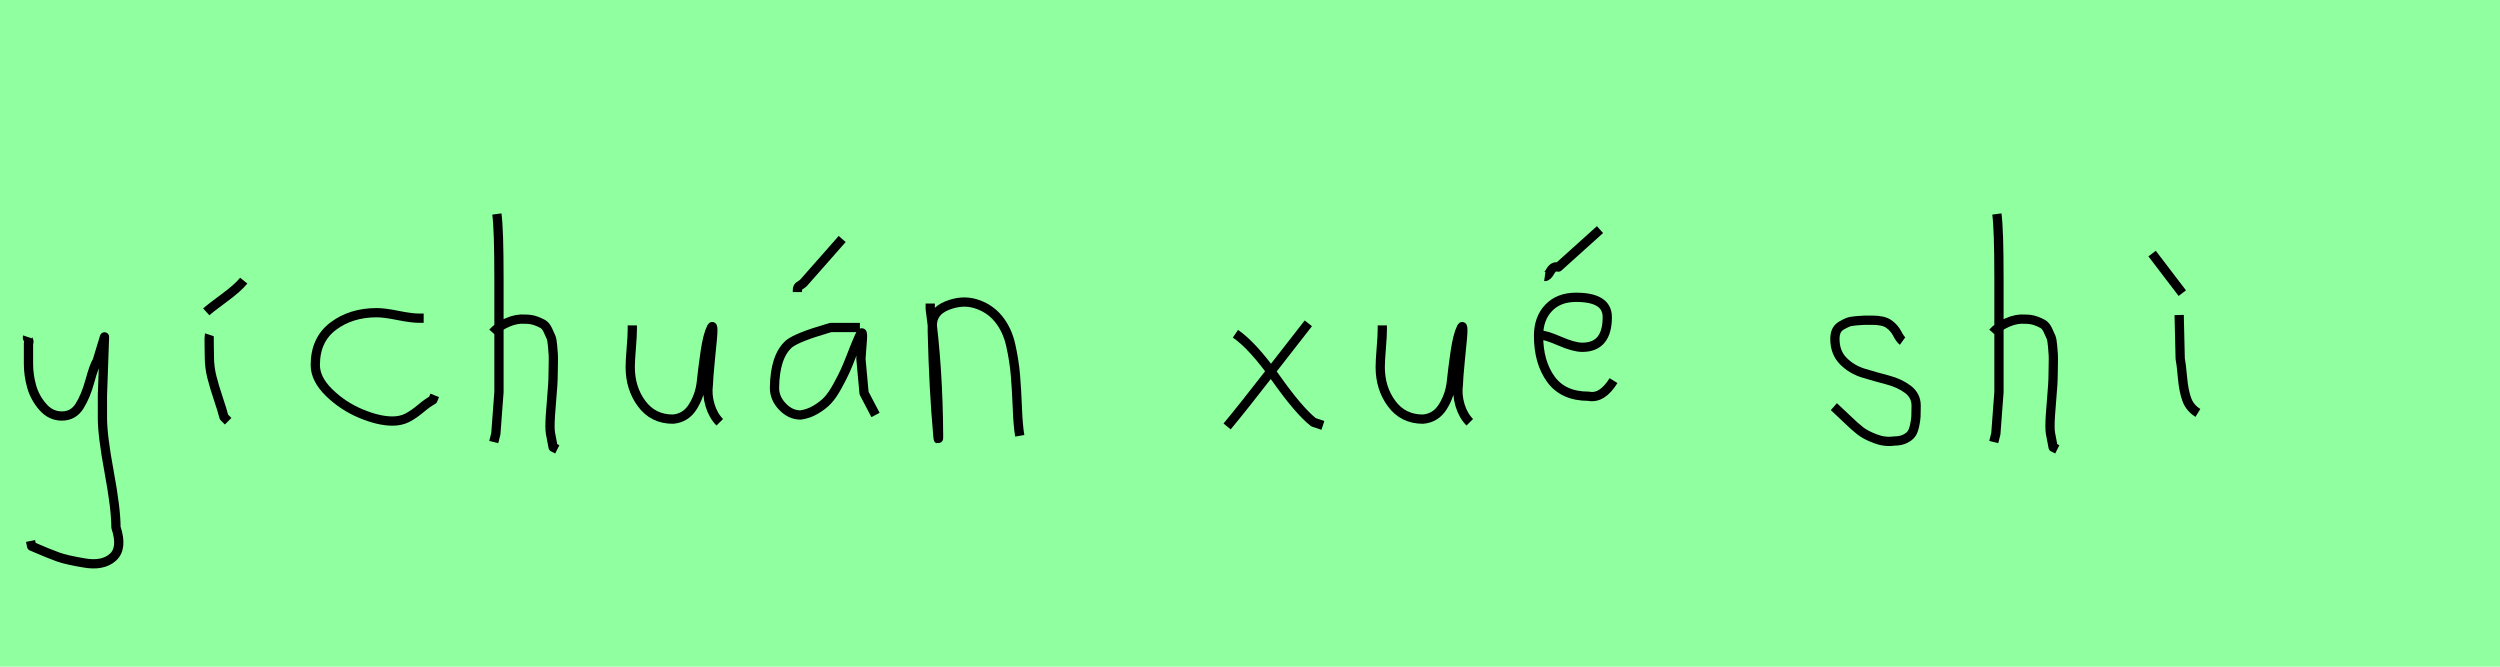 <?xml version="1.0" encoding="utf-8" standalone="no"?>
<!DOCTYPE svg PUBLIC "-//W3C//DTD SVG 1.1//EN"
  "http://www.w3.org/Graphics/SVG/1.1/DTD/svg11.dtd">
<svg xmlns:xlink="http://www.w3.org/1999/xlink" width="270pt" height="72pt" viewBox="0 0 270 72" xmlns="http://www.w3.org/2000/svg" version="1.1">
 <defs>
  <style type="text/css">*{stroke-linejoin: round; stroke-linecap: butt}</style>
 </defs>
 <g id="figure_1">
  <g id="patch_1">
   <path d="M 0 72 
L 270 72 
L 270 0 
L 0 0 
z
" style="fill: #8fff9f"/>
  </g>
  <g id="axes_1">
   <g id="patch_2">
    <path d="M 2.964 36.382 
Q 2.926 36.495 3.058 36.701 
Q 3.189 36.907 3.076 37.057 
L 3.076 39.307 
Q 3.076 40.506 3.414 41.725 
Q 3.751 42.943 4.613 43.937 
Q 5.476 44.93 6.675 44.93 
Q 7.913 44.93 8.587 43.862 
Q 9.262 42.793 9.712 41.144 
Q 10.162 39.494 10.499 38.969 
L 11.287 36.382 
L 11.062 42.681 
L 11.062 45.155 
Q 11.062 47.067 11.793 51.003 
Q 12.524 54.94 12.524 56.964 
Q 13.274 59.214 12.186 60.188 
Q 11.099 61.163 9.037 60.788 
Q 7.238 60.488 6.319 60.17 
Q 5.401 59.851 3.414 58.989 
L 3.301 58.426 
" clip-path="url(#pdb080b757c)" style="fill: none; stroke: #000000; stroke-linejoin: miter"/>
   </g>
  </g>
  <g id="axes_2">
   <g id="patch_3">
    <path d="M 22.276 33.683 
Q 22.725 33.271 24.206 32.184 
Q 25.687 31.096 26.324 30.309 
M 22.613 36.157 
Q 22.575 36.27 22.594 37.338 
Q 22.613 38.407 22.613 38.519 
Q 22.613 39.644 22.875 40.694 
Q 23.138 41.743 23.569 43.018 
Q 24 44.293 24.188 45.042 
L 24.637 45.492 
" clip-path="url(#p06d3d91f2b)" style="fill: none; stroke: #000000; stroke-linejoin: miter"/>
   </g>
  </g>
  <g id="axes_3">
   <g id="patch_4">
    <path d="M 45.757 34.365 
Q 45.757 34.365 45.261 34.365 
Q 44.467 34.365 42.98 34.068 
Q 41.492 33.77 40.698 33.77 
Q 37.921 33.77 35.987 35.225 
Q 34.053 36.68 34.053 39.424 
Q 34.053 40.944 35.541 42.399 
Q 37.029 43.854 38.963 44.664 
Q 40.897 45.474 42.384 45.474 
Q 43.31 45.474 44.004 45.11 
Q 44.699 44.747 45.443 44.118 
Q 46.187 43.49 46.749 43.193 
L 46.947 42.697 
" clip-path="url(#p939858bcff)" style="fill: none; stroke: #000000; stroke-linejoin: miter"/>
   </g>
  </g>
  <g id="axes_4">
   <g id="patch_5">
    <path d="M 53.213 35.932 
Q 53.813 35.258 54.807 34.827 
Q 55.8 34.395 56.7 34.47 
Q 57.337 34.47 57.825 34.639 
Q 58.312 34.808 58.631 34.995 
Q 58.949 35.183 59.174 35.67 
Q 59.399 36.157 59.512 36.42 
Q 59.624 36.682 59.68 37.376 
Q 59.737 38.069 59.755 38.332 
Q 59.774 38.594 59.755 39.419 
Q 59.737 40.244 59.737 40.431 
Q 59.737 41.368 59.568 43.243 
Q 59.399 45.117 59.399 46.055 
Q 59.399 46.467 59.455 46.823 
Q 59.512 47.179 59.605 47.61 
Q 59.699 48.042 59.737 48.304 
L 60.187 48.529 
M 53.663 23.111 
Q 53.888 24.798 53.888 29.972 
L 53.888 42.343 
L 53.551 46.842 
L 53.326 47.742 
" clip-path="url(#p878ebde9ba)" style="fill: none; stroke: #000000; stroke-linejoin: miter"/>
   </g>
  </g>
  <g id="axes_5">
   <g id="patch_6">
    <path d="M 68.289 35.145 
Q 68.289 35.145 68.289 35.595 
Q 68.289 36.27 68.176 37.62 
Q 68.064 38.969 68.064 39.644 
Q 68.064 41.931 69.301 43.599 
Q 70.538 45.267 72.675 45.267 
Q 74.062 45.155 74.831 43.918 
Q 75.599 42.681 75.749 41.237 
Q 75.899 39.794 76.162 37.994 
Q 76.424 36.195 76.836 35.37 
Q 76.986 35.07 76.986 35.67 
Q 76.986 36.27 76.724 38.707 
Q 76.499 41.031 76.499 41.556 
Q 76.349 42.643 76.686 43.768 
Q 77.024 44.892 77.736 45.605 
" clip-path="url(#p1f2a086d09)" style="fill: none; stroke: #000000; stroke-linejoin: miter"/>
   </g>
  </g>
  <g id="axes_6">
   <g id="patch_7">
    <path d="M 86.12 31.546 
L 86.12 31.321 
Q 86.12 31.134 86.176 31.04 
Q 86.232 30.946 86.307 30.89 
Q 86.382 30.834 86.532 30.74 
Q 86.682 30.646 86.794 30.534 
L 90.956 25.81 
M 92.868 35.37 
L 89.719 35.37 
Q 89.606 35.408 89.344 35.483 
Q 86.12 36.42 85.22 37.132 
Q 83.683 38.482 83.645 41.893 
Q 83.645 43.018 84.508 43.918 
Q 85.37 44.818 86.457 44.818 
Q 87.319 44.705 88.107 44.236 
Q 88.894 43.768 89.4 43.224 
Q 89.906 42.681 90.45 41.687 
Q 90.993 40.694 91.274 40.075 
Q 91.556 39.456 92.005 38.294 
Q 92.455 37.132 92.643 36.72 
Q 92.98 35.895 93.093 35.951 
Q 93.205 36.007 93.093 37.207 
L 92.98 38.744 
Q 92.98 38.782 93.318 42.456 
L 94.555 44.818 
" clip-path="url(#p918e94e1af)" style="fill: none; stroke: #000000; stroke-linejoin: miter"/>
   </g>
  </g>
  <g id="axes_7">
   <g id="patch_8">
    <path d="M 100.464 32.783 
L 100.464 33.346 
Q 101.326 39.719 101.364 47.067 
Q 101.364 47.817 101.289 47.029 
Q 100.839 42.081 100.689 35.82 
L 100.689 35.145 
Q 100.689 33.646 102.282 33.008 
Q 103.875 32.371 105.3 32.783 
Q 106.837 33.233 107.812 34.414 
Q 108.787 35.595 109.161 37.282 
Q 109.536 38.969 109.668 40.544 
Q 109.799 42.118 109.874 44.068 
Q 109.949 46.017 110.136 47.067 
" clip-path="url(#p4788a50c77)" style="fill: none; stroke: #000000; stroke-linejoin: miter"/>
   </g>
  </g>
  <g id="axes_8"/>
  <g id="axes_9">
   <g id="patch_9">
    <path d="M 141.299 34.92 
Q 140.437 36.007 137.325 40.019 
Q 134.213 44.03 132.526 46.055 
M 133.426 36.045 
Q 135.301 37.32 137.794 40.844 
Q 140.287 44.368 141.861 45.605 
L 142.874 45.942 
" clip-path="url(#p8478e033b8)" style="fill: none; stroke: #000000; stroke-linejoin: miter"/>
   </g>
  </g>
  <g id="axes_10">
   <g id="patch_10">
    <path d="M 149.289 35.145 
Q 149.289 35.145 149.289 35.595 
Q 149.289 36.27 149.176 37.62 
Q 149.064 38.969 149.064 39.644 
Q 149.064 41.931 150.301 43.599 
Q 151.538 45.267 153.675 45.267 
Q 155.062 45.155 155.831 43.918 
Q 156.599 42.681 156.749 41.237 
Q 156.899 39.794 157.162 37.994 
Q 157.424 36.195 157.836 35.37 
Q 157.986 35.07 157.986 35.67 
Q 157.986 36.27 157.724 38.707 
Q 157.499 41.031 157.499 41.556 
Q 157.349 42.643 157.686 43.768 
Q 158.024 44.892 158.736 45.605 
" clip-path="url(#pc9d824b0f4)" style="fill: none; stroke: #000000; stroke-linejoin: miter"/>
   </g>
  </g>
  <g id="axes_11">
   <g id="patch_11">
    <path d="M 166.838 29.859 
Q 167.101 29.897 167.438 29.297 
Q 167.776 28.697 168.3 28.847 
L 172.799 24.798 
M 165.939 36.157 
L 166.164 36.157 
Q 166.876 36.157 168.432 36.832 
Q 169.988 37.507 170.887 37.507 
Q 173.587 37.507 173.587 34.245 
Q 173.587 32.109 170.212 32.109 
Q 168.338 32.109 167.251 33.252 
Q 166.164 34.395 166.164 36.27 
Q 166.164 39.119 167.494 40.956 
Q 168.825 42.793 171.562 42.793 
Q 173.024 43.093 174.261 41.106 
" clip-path="url(#p3a09ba9ddc)" style="fill: none; stroke: #000000; stroke-linejoin: miter"/>
   </g>
  </g>
  <g id="axes_12"/>
  <g id="axes_13">
   <g id="patch_12">
    <path d="M 198.057 43.918 
Q 198.357 44.18 199.37 45.155 
Q 200.382 46.13 200.944 46.561 
Q 201.507 46.992 202.537 47.386 
Q 203.568 47.779 204.581 47.629 
Q 205.255 47.629 205.724 47.404 
Q 206.193 47.179 206.418 46.879 
Q 206.643 46.58 206.774 45.98 
Q 206.905 45.38 206.924 44.967 
Q 206.943 44.555 206.943 43.805 
Q 206.943 42.718 206.043 42.043 
Q 205.143 41.368 203.85 41.031 
Q 202.556 40.694 201.263 40.3 
Q 199.969 39.906 199.07 38.988 
Q 198.17 38.069 198.17 36.607 
Q 198.17 36.082 198.339 35.726 
Q 198.507 35.37 198.901 35.145 
Q 199.295 34.92 199.576 34.808 
Q 199.857 34.695 200.513 34.639 
Q 201.169 34.583 201.357 34.583 
Q 201.544 34.583 202.219 34.583 
Q 203.418 34.583 204 34.995 
Q 204.581 35.408 204.899 36.026 
Q 205.218 36.645 205.48 36.832 
" clip-path="url(#pfddc5fd5d6)" style="fill: none; stroke: #000000; stroke-linejoin: miter"/>
   </g>
  </g>
  <g id="axes_14">
   <g id="patch_13">
    <path d="M 215.213 35.932 
Q 215.813 35.258 216.807 34.827 
Q 217.8 34.395 218.7 34.47 
Q 219.337 34.47 219.825 34.639 
Q 220.312 34.808 220.631 34.995 
Q 220.949 35.183 221.174 35.67 
Q 221.399 36.157 221.512 36.42 
Q 221.624 36.682 221.68 37.376 
Q 221.737 38.069 221.755 38.332 
Q 221.774 38.594 221.755 39.419 
Q 221.737 40.244 221.737 40.431 
Q 221.737 41.368 221.568 43.243 
Q 221.399 45.117 221.399 46.055 
Q 221.399 46.467 221.455 46.823 
Q 221.512 47.179 221.605 47.61 
Q 221.699 48.042 221.737 48.304 
L 222.187 48.529 
M 215.663 23.111 
Q 215.888 24.798 215.888 29.972 
L 215.888 42.343 
L 215.551 46.842 
L 215.326 47.742 
" clip-path="url(#pf6e0a0d192)" style="fill: none; stroke: #000000; stroke-linejoin: miter"/>
   </g>
  </g>
  <g id="axes_15">
   <g id="patch_14">
    <path d="M 232.426 27.385 
L 235.687 31.659 
M 235.35 34.02 
L 235.462 38.744 
Q 235.575 39.269 235.706 40.75 
Q 235.837 42.231 236.175 43.149 
Q 236.512 44.068 237.374 44.593 
" clip-path="url(#p5feab3f106)" style="fill: none; stroke: #000000; stroke-linejoin: miter"/>
   </g>
  </g>
 </g>
 <defs>
  <clipPath id="pdb080b757c">
   <rect x="1.052" y="8.64" width="14.096" height="54.36"/>
  </clipPath>
  <clipPath id="p06d3d91f2b">
   <rect x="20.401" y="8.64" width="7.798" height="54.36"/>
  </clipPath>
  <clipPath id="p939858bcff">
   <rect x="32.4" y="11.851" width="16.2" height="47.939"/>
  </clipPath>
  <clipPath id="p878ebde9ba">
   <rect x="51.339" y="8.64" width="10.722" height="54.36"/>
  </clipPath>
  <clipPath id="p1f2a086d09">
   <rect x="66.189" y="8.64" width="13.421" height="54.36"/>
  </clipPath>
  <clipPath id="p918e94e1af">
   <rect x="81.771" y="8.64" width="14.658" height="54.36"/>
  </clipPath>
  <clipPath id="p4788a50c77">
   <rect x="98.589" y="8.64" width="13.421" height="54.36"/>
  </clipPath>
  <clipPath id="p8478e033b8">
   <rect x="130.652" y="8.64" width="14.096" height="54.36"/>
  </clipPath>
  <clipPath id="pc9d824b0f4">
   <rect x="147.189" y="8.64" width="13.421" height="54.36"/>
  </clipPath>
  <clipPath id="p3a09ba9ddc">
   <rect x="164.064" y="8.64" width="12.072" height="54.36"/>
  </clipPath>
  <clipPath id="pfddc5fd5d6">
   <rect x="196.183" y="8.64" width="12.634" height="54.36"/>
  </clipPath>
  <clipPath id="pf6e0a0d192">
   <rect x="213.339" y="8.64" width="10.722" height="54.36"/>
  </clipPath>
  <clipPath id="p5feab3f106">
   <rect x="230.551" y="8.64" width="8.698" height="54.36"/>
  </clipPath>
 </defs>
</svg>
